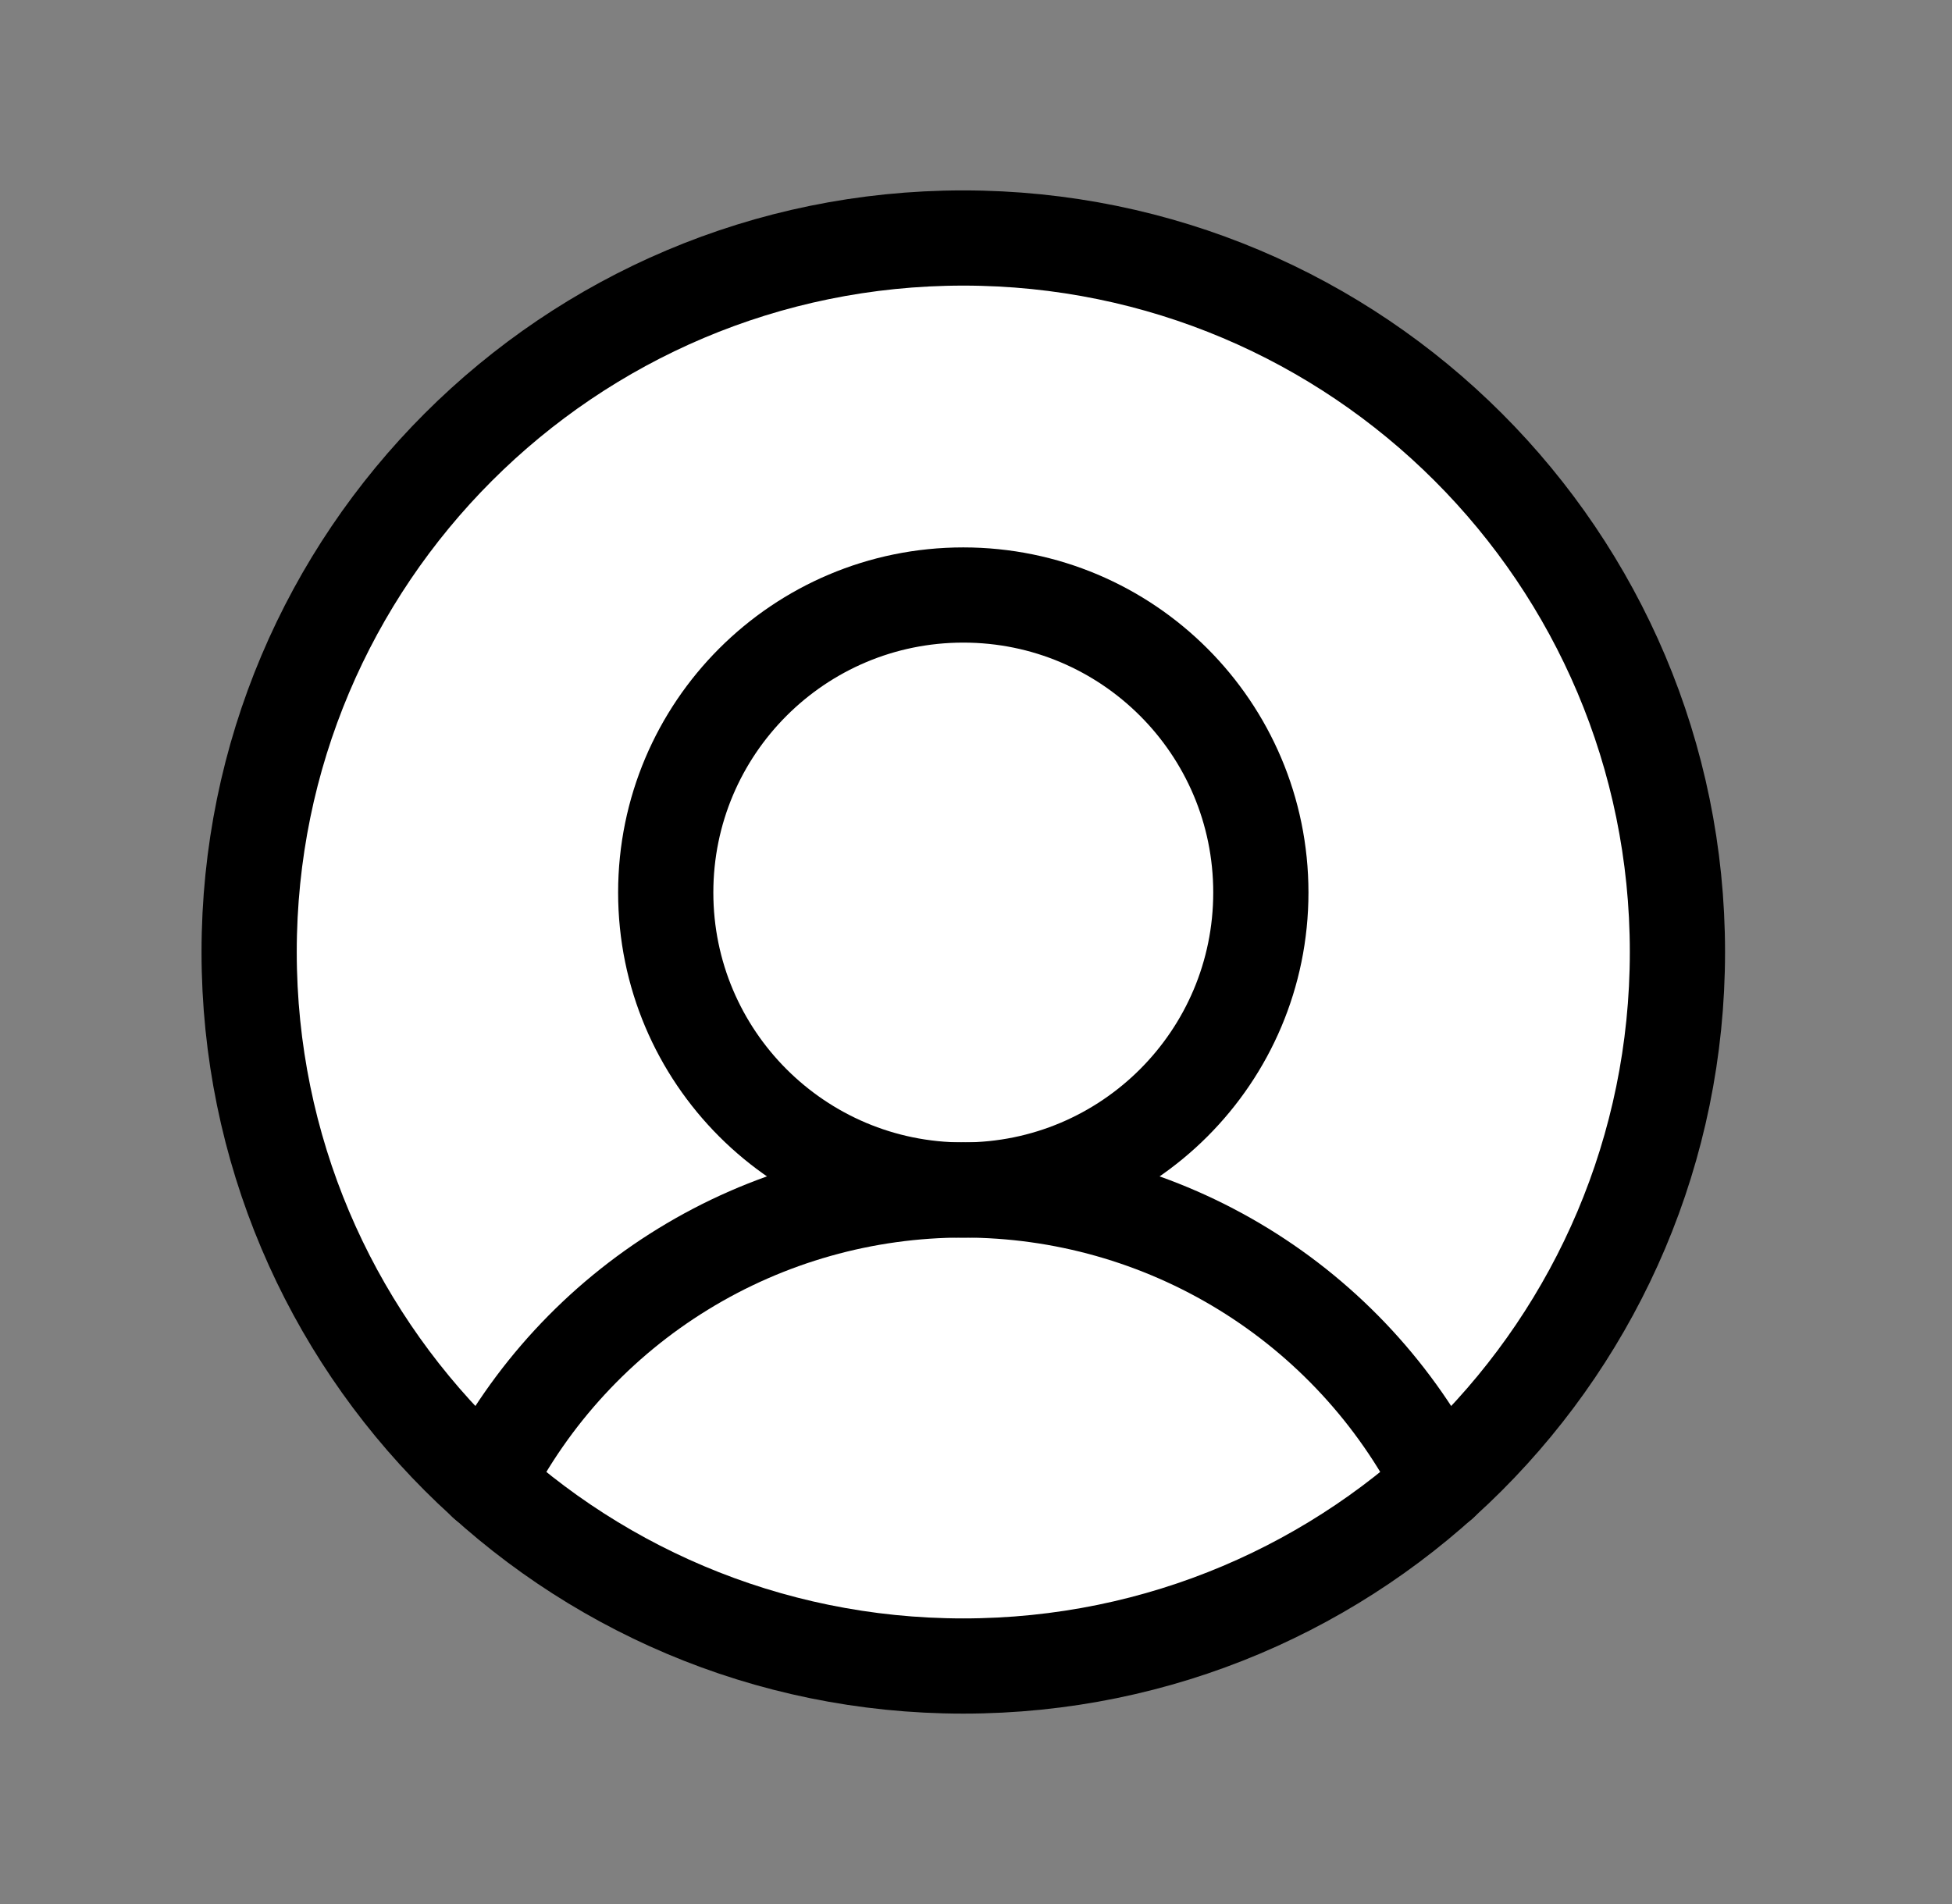 <svg width="41" height="40" viewBox="0 0 41 40" fill="none" xmlns="http://www.w3.org/2000/svg">
<rect x="0" y="0" width="41" height="40" fill="#808080" stroke="none"/>
<g clip-path="url(#clip0_23_5217)">
<path d="M35.233 20C35.233 28.284 28.517 35 20.233 35C11.949 35 5.233 28.284 5.233 20C5.233 11.716 11.949 5 20.233 5C28.517 5 35.233 11.716 35.233 20Z" fill="white" stroke="black" stroke-width="2" stroke-linecap="round" stroke-linejoin="round"/>
<path d="M26.483 18.75C26.483 22.202 23.685 25 20.233 25C16.781 25 13.983 22.202 13.983 18.75C13.983 15.298 16.781 12.5 20.233 12.5C23.685 12.5 26.483 15.298 26.483 18.75Z" stroke="black" stroke-width="2" stroke-linecap="round" stroke-linejoin="round"/>
<path d="M10.202 31.156C11.142 29.304 12.577 27.748 14.348 26.661C16.118 25.574 18.155 24.999 20.233 24.999C22.31 24.999 24.347 25.574 26.118 26.661C27.889 27.748 29.324 29.304 30.264 31.156" stroke="black" stroke-width="2" stroke-linecap="round" stroke-linejoin="round"/>
</g>
<defs>
<clipPath id="clip0_23_5217">
<rect width="40" height="40" fill="white" transform="translate(0.233)"/>
</clipPath>
</defs>
</svg>
